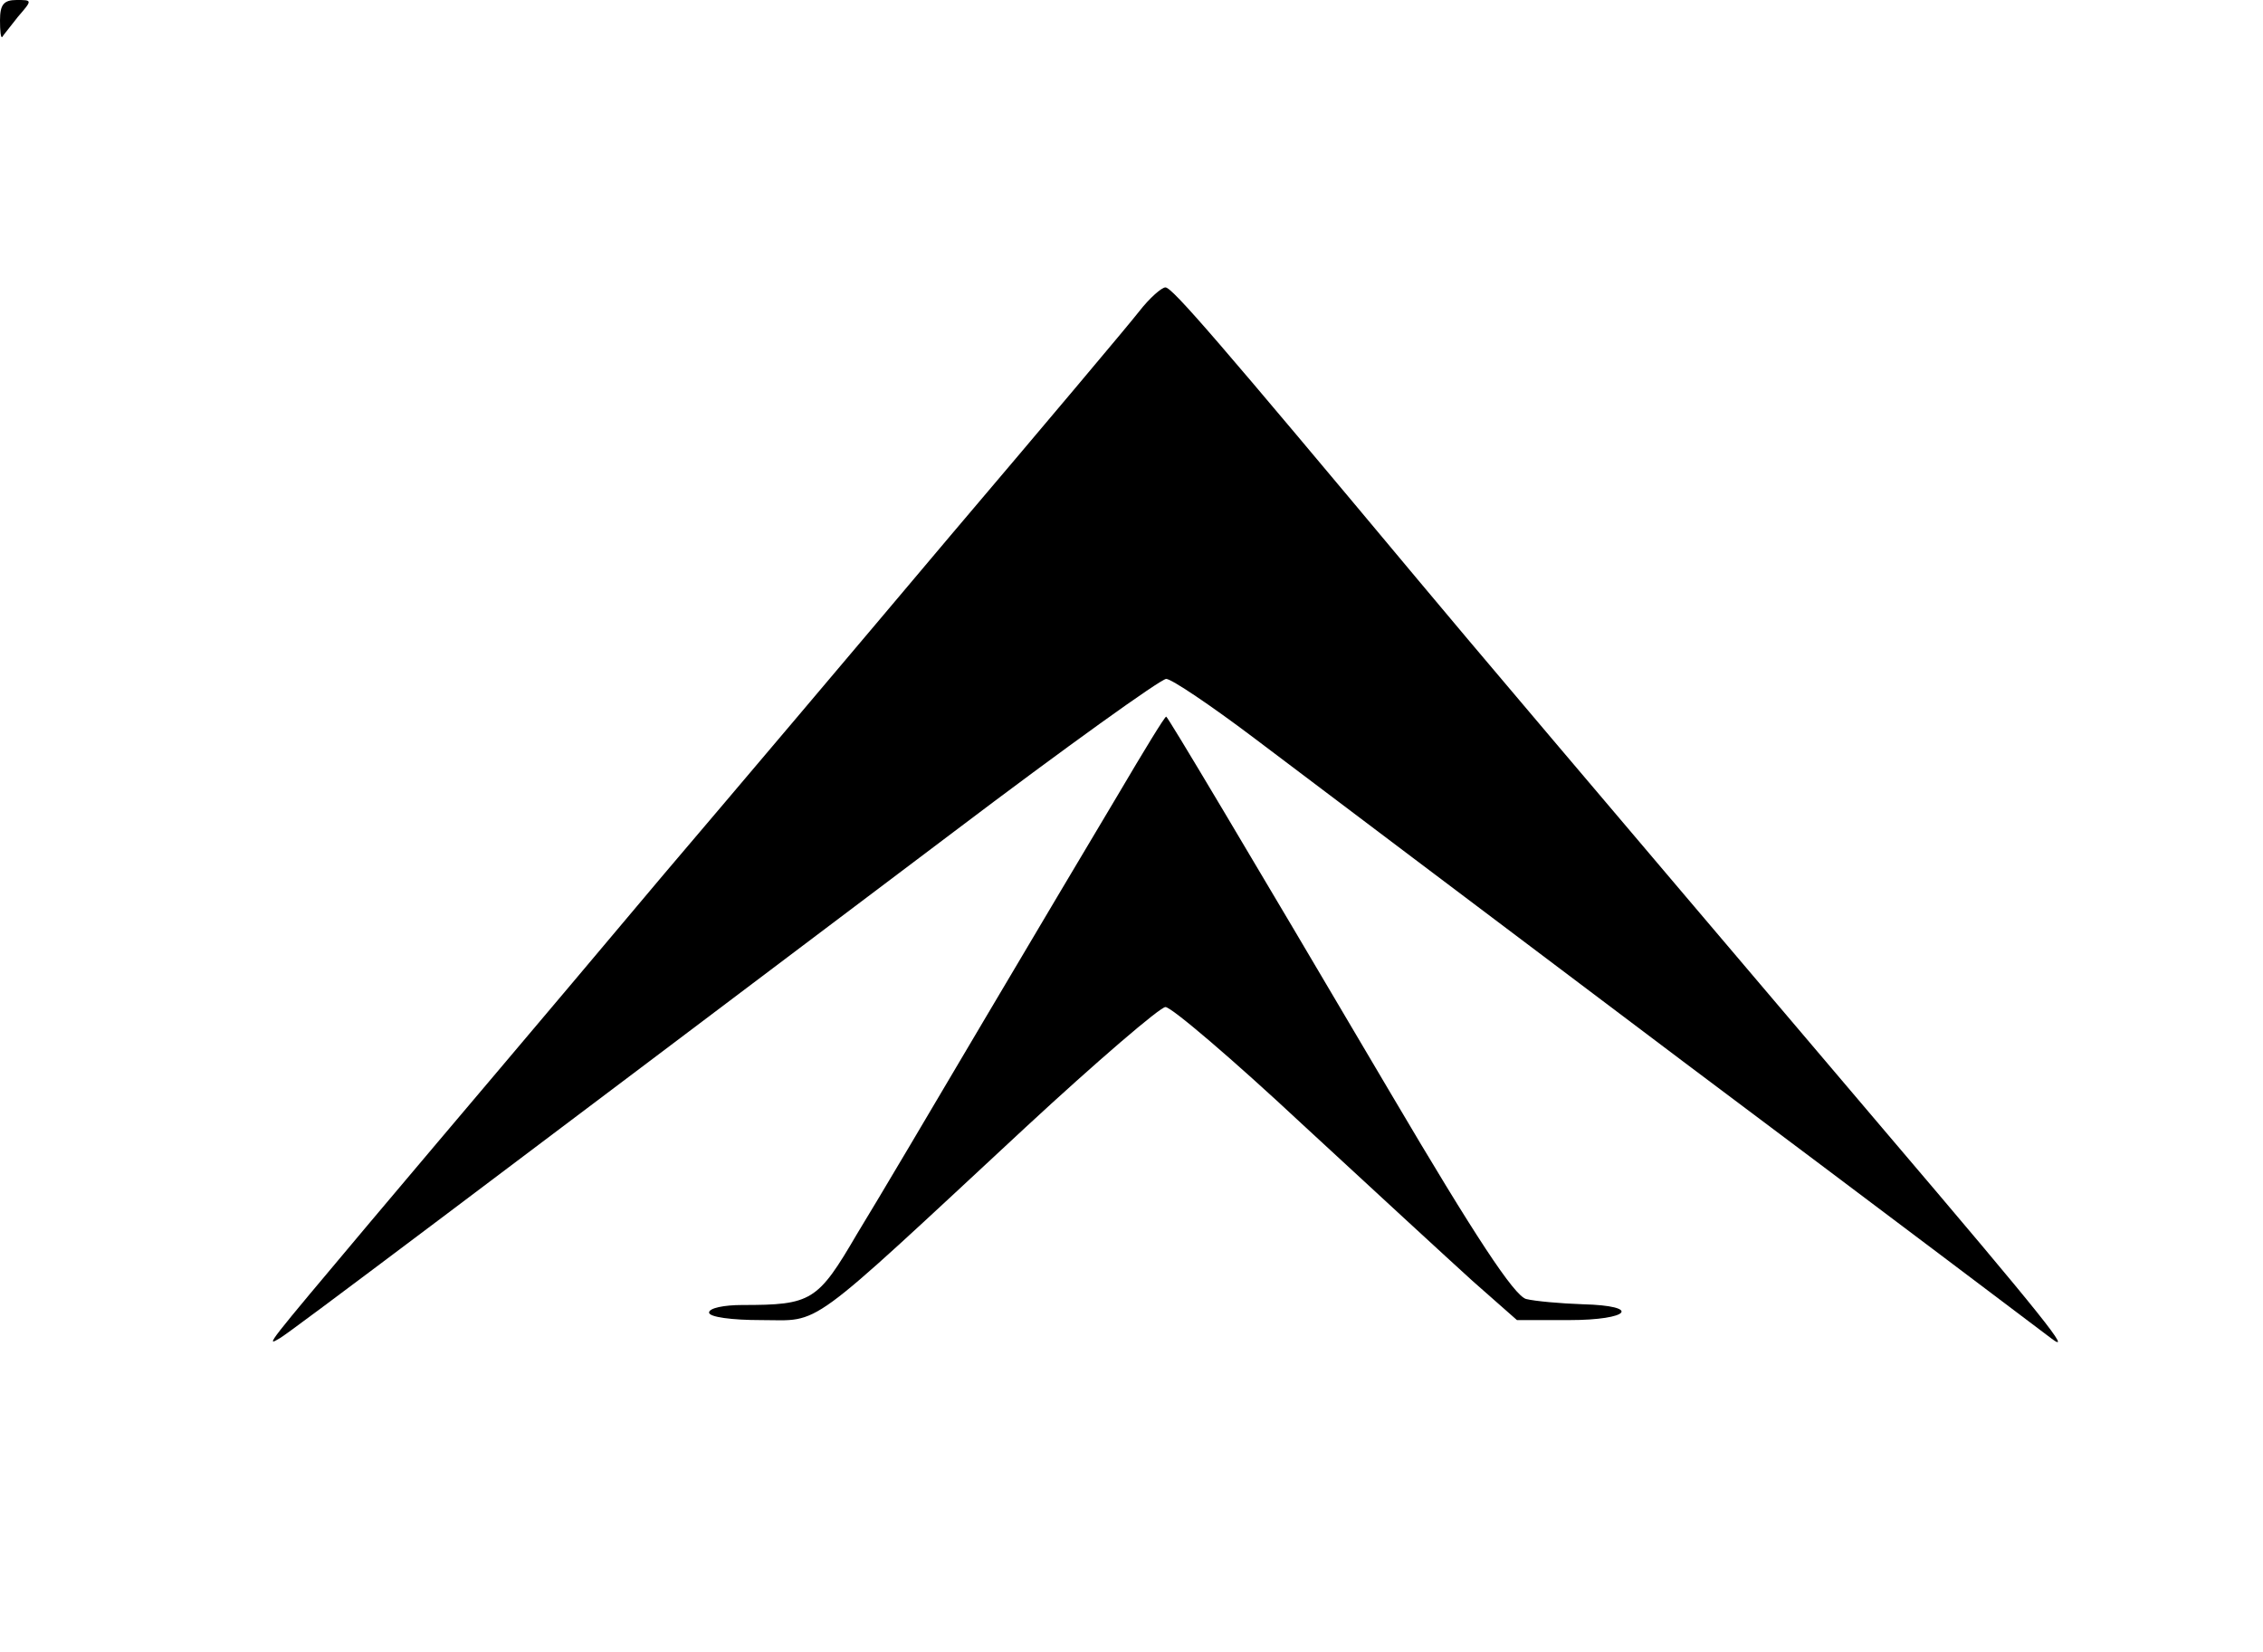 <?xml version="1.0" standalone="no"?>
<!DOCTYPE svg PUBLIC "-//W3C//DTD SVG 20010904//EN"
 "http://www.w3.org/TR/2001/REC-SVG-20010904/DTD/svg10.dtd">
<svg version="1.0" xmlns="http://www.w3.org/2000/svg"
 width="300pt" height="219pt" viewBox="0 0 300 219"
 preserveAspectRatio="xMidYMid meet">
<g transform="translate(0,219) scale(0.1,-0.1)"
fill="#000000" stroke="none">
<path d="M0 2163 c0 -14 1 -24 3 -22 1 2 11 14 21 27 19 22 19 22 -2 22 -17 0
-22 -6 -22 -27z"/>
<path d="M1510 1777 c-14 -18 -126 -151 -250 -297 -123 -146 -294 -348 -380
-449 -190 -226 -256 -303 -390 -462 -137 -163 -139 -165 -119 -153 14 8 263
196 893 671 148 112 275 203 282 203 7 0 59 -35 116 -78 57 -43 314 -237 573
-432 259 -194 476 -358 484 -364 30 -23 -6 23 -224 279 -411 484 -550 648
-615 726 -264 316 -326 388 -335 388 -5 0 -21 -14 -35 -32z"/>
<path d="M1483 1138 c-34 -57 -115 -193 -180 -303 -65 -110 -140 -237 -167
-281 -52 -89 -60 -94 -152 -94 -24 0 -44 -4 -44 -10 0 -6 30 -10 69 -10 81 0
55 -19 350 255 95 88 179 160 186 160 8 0 90 -70 181 -155 92 -85 194 -179
226 -208 l59 -52 69 0 c81 0 97 19 18 21 -29 1 -63 4 -75 7 -16 5 -67 82 -179
272 -197 334 -296 500 -298 500 -2 0 -30 -46 -63 -102z"/>
</g>
</svg>
